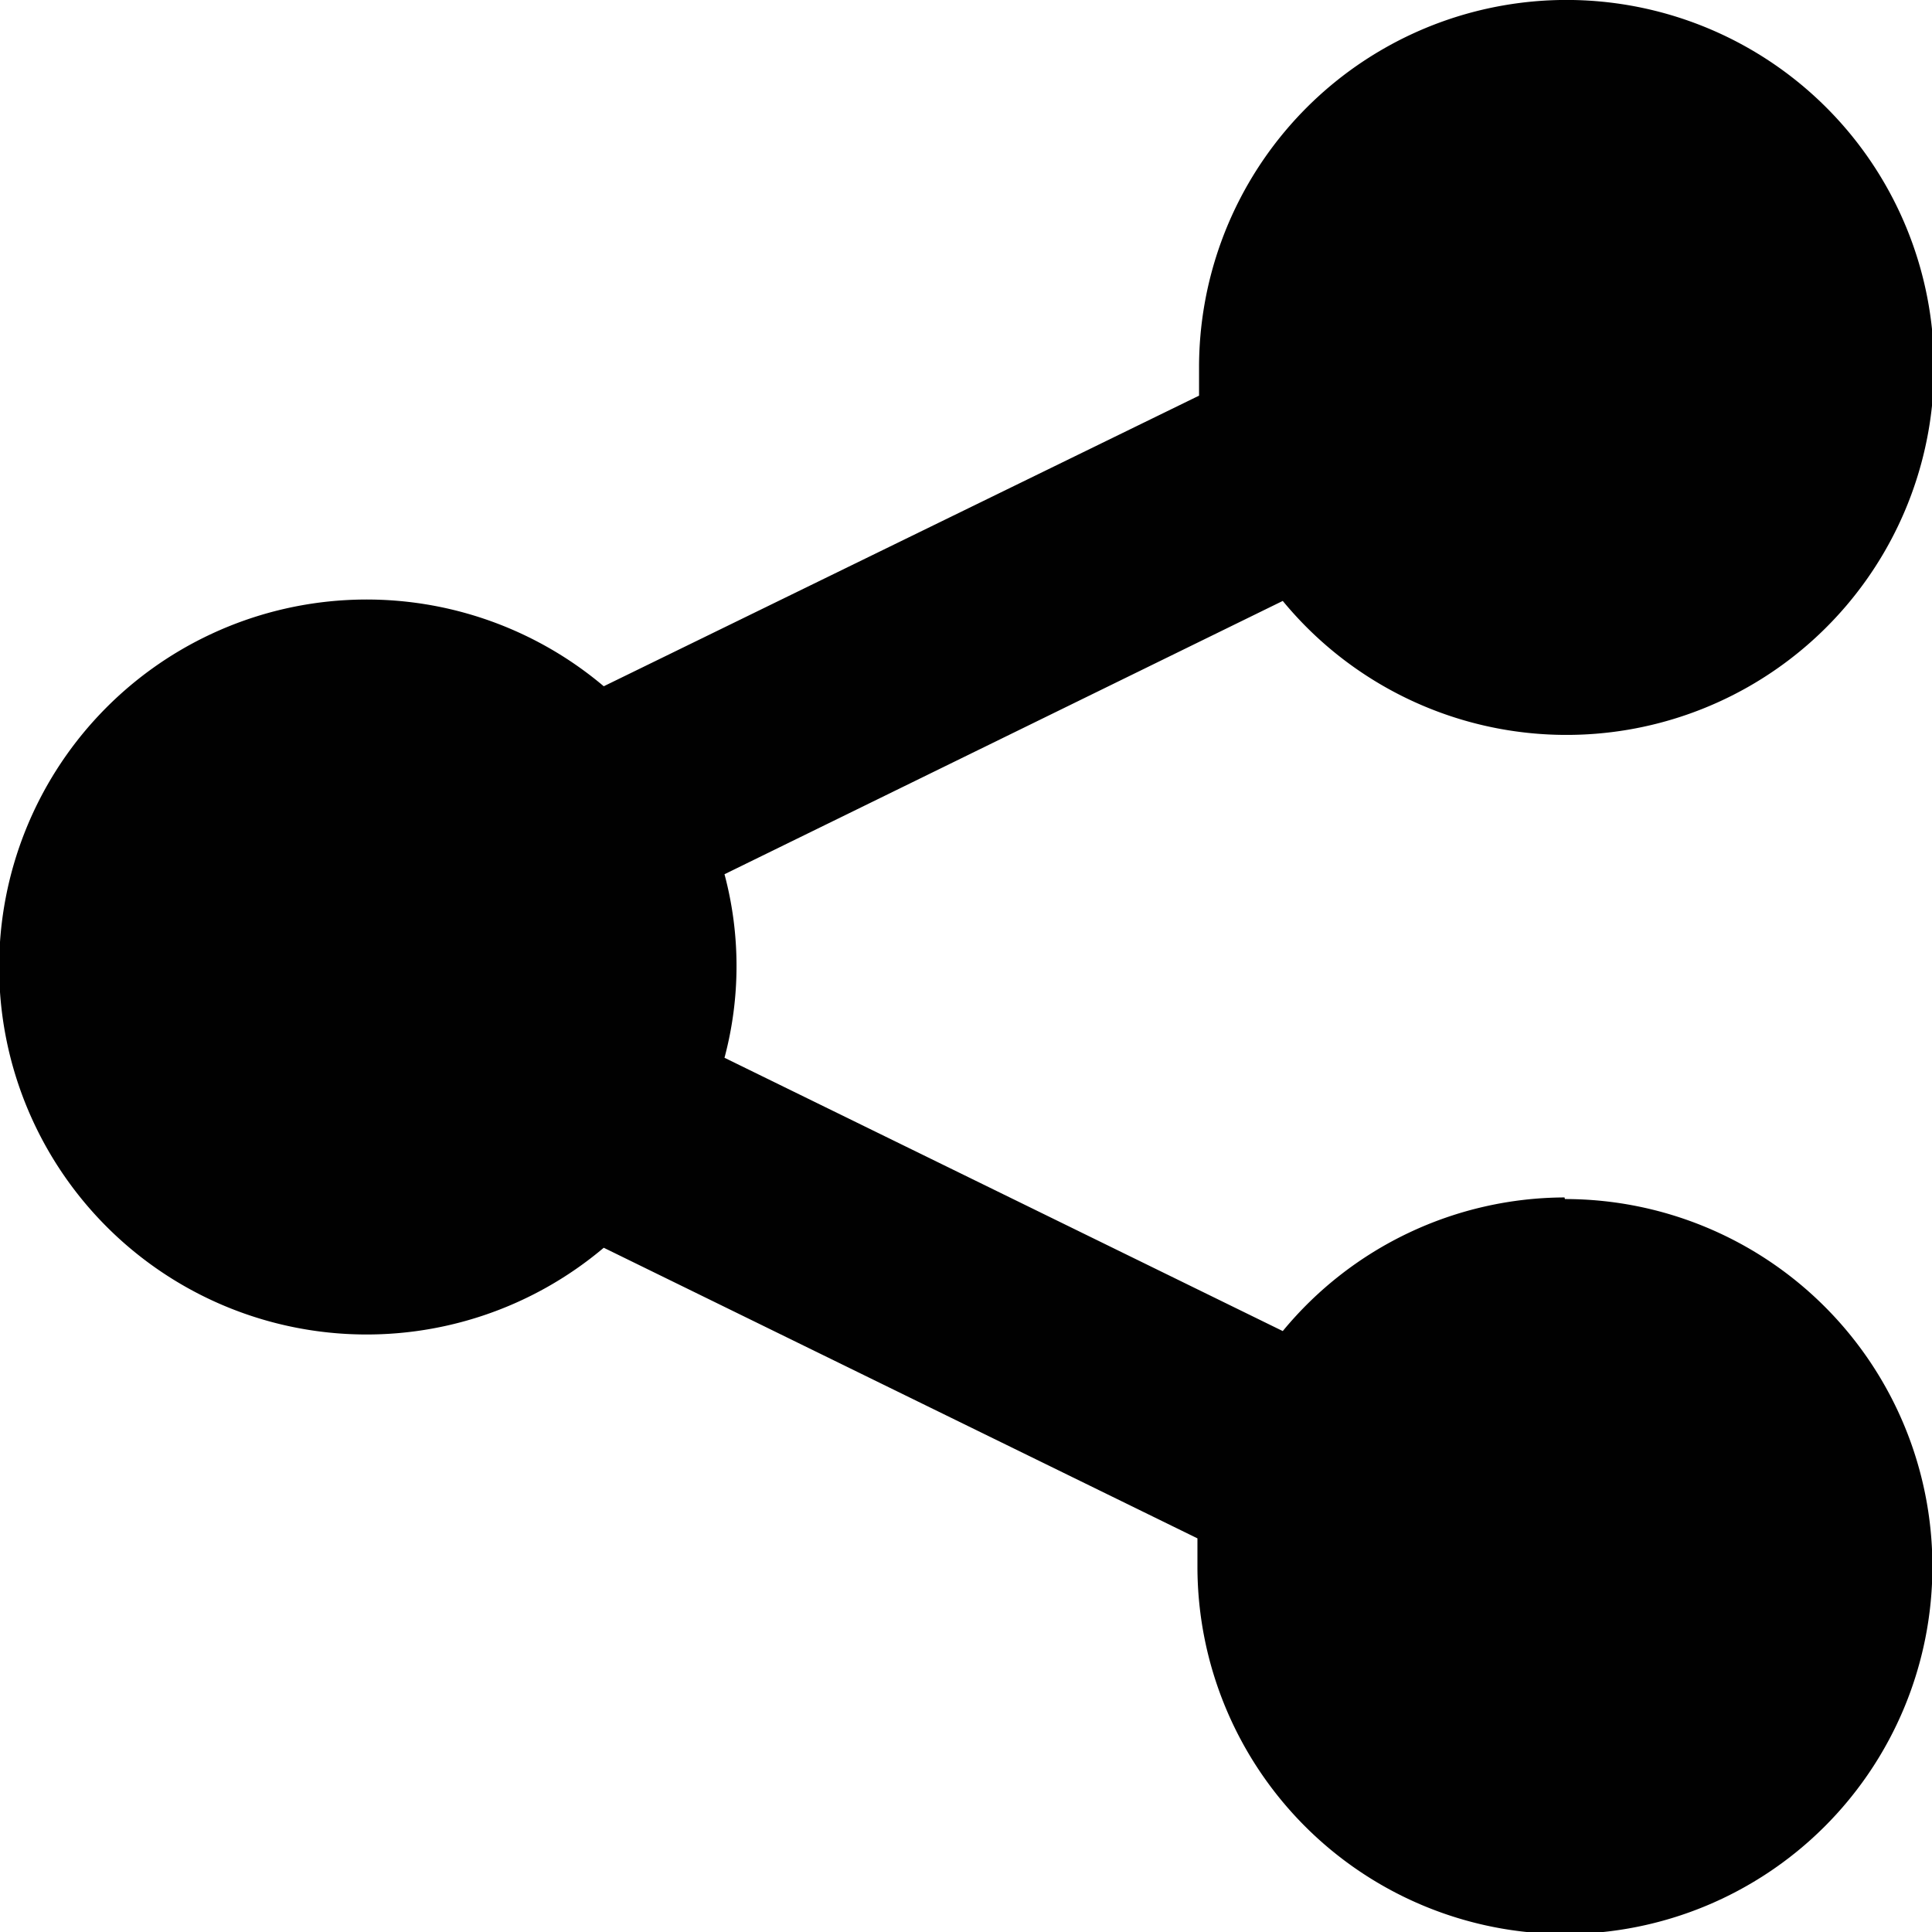 <svg xmlns="http://www.w3.org/2000/svg" viewBox="0 0 48 48"><defs><style>.cls-1{fill:#010101}</style></defs><title>block-icon-share</title><g id="Layer_2" data-name="Layer 2"><g id="Layer_1-2" data-name="Layer 1"><path d="M38.87,29.75a9.11,9.11,0,0,0-7,3.32L18,26.28a8.85,8.85,0,0,0,0-4.56l13.87-6.79a9.13,9.13,0,1,0-2.08-5.8c0,.24,0,.47,0,.7L15,17.05A9.13,9.13,0,1,0,15,31l14.75,7.22c0,.23,0,.46,0,.7a9.13,9.13,0,1,0,9.13-9.13Z" class="cls-1"/></g></g></svg>